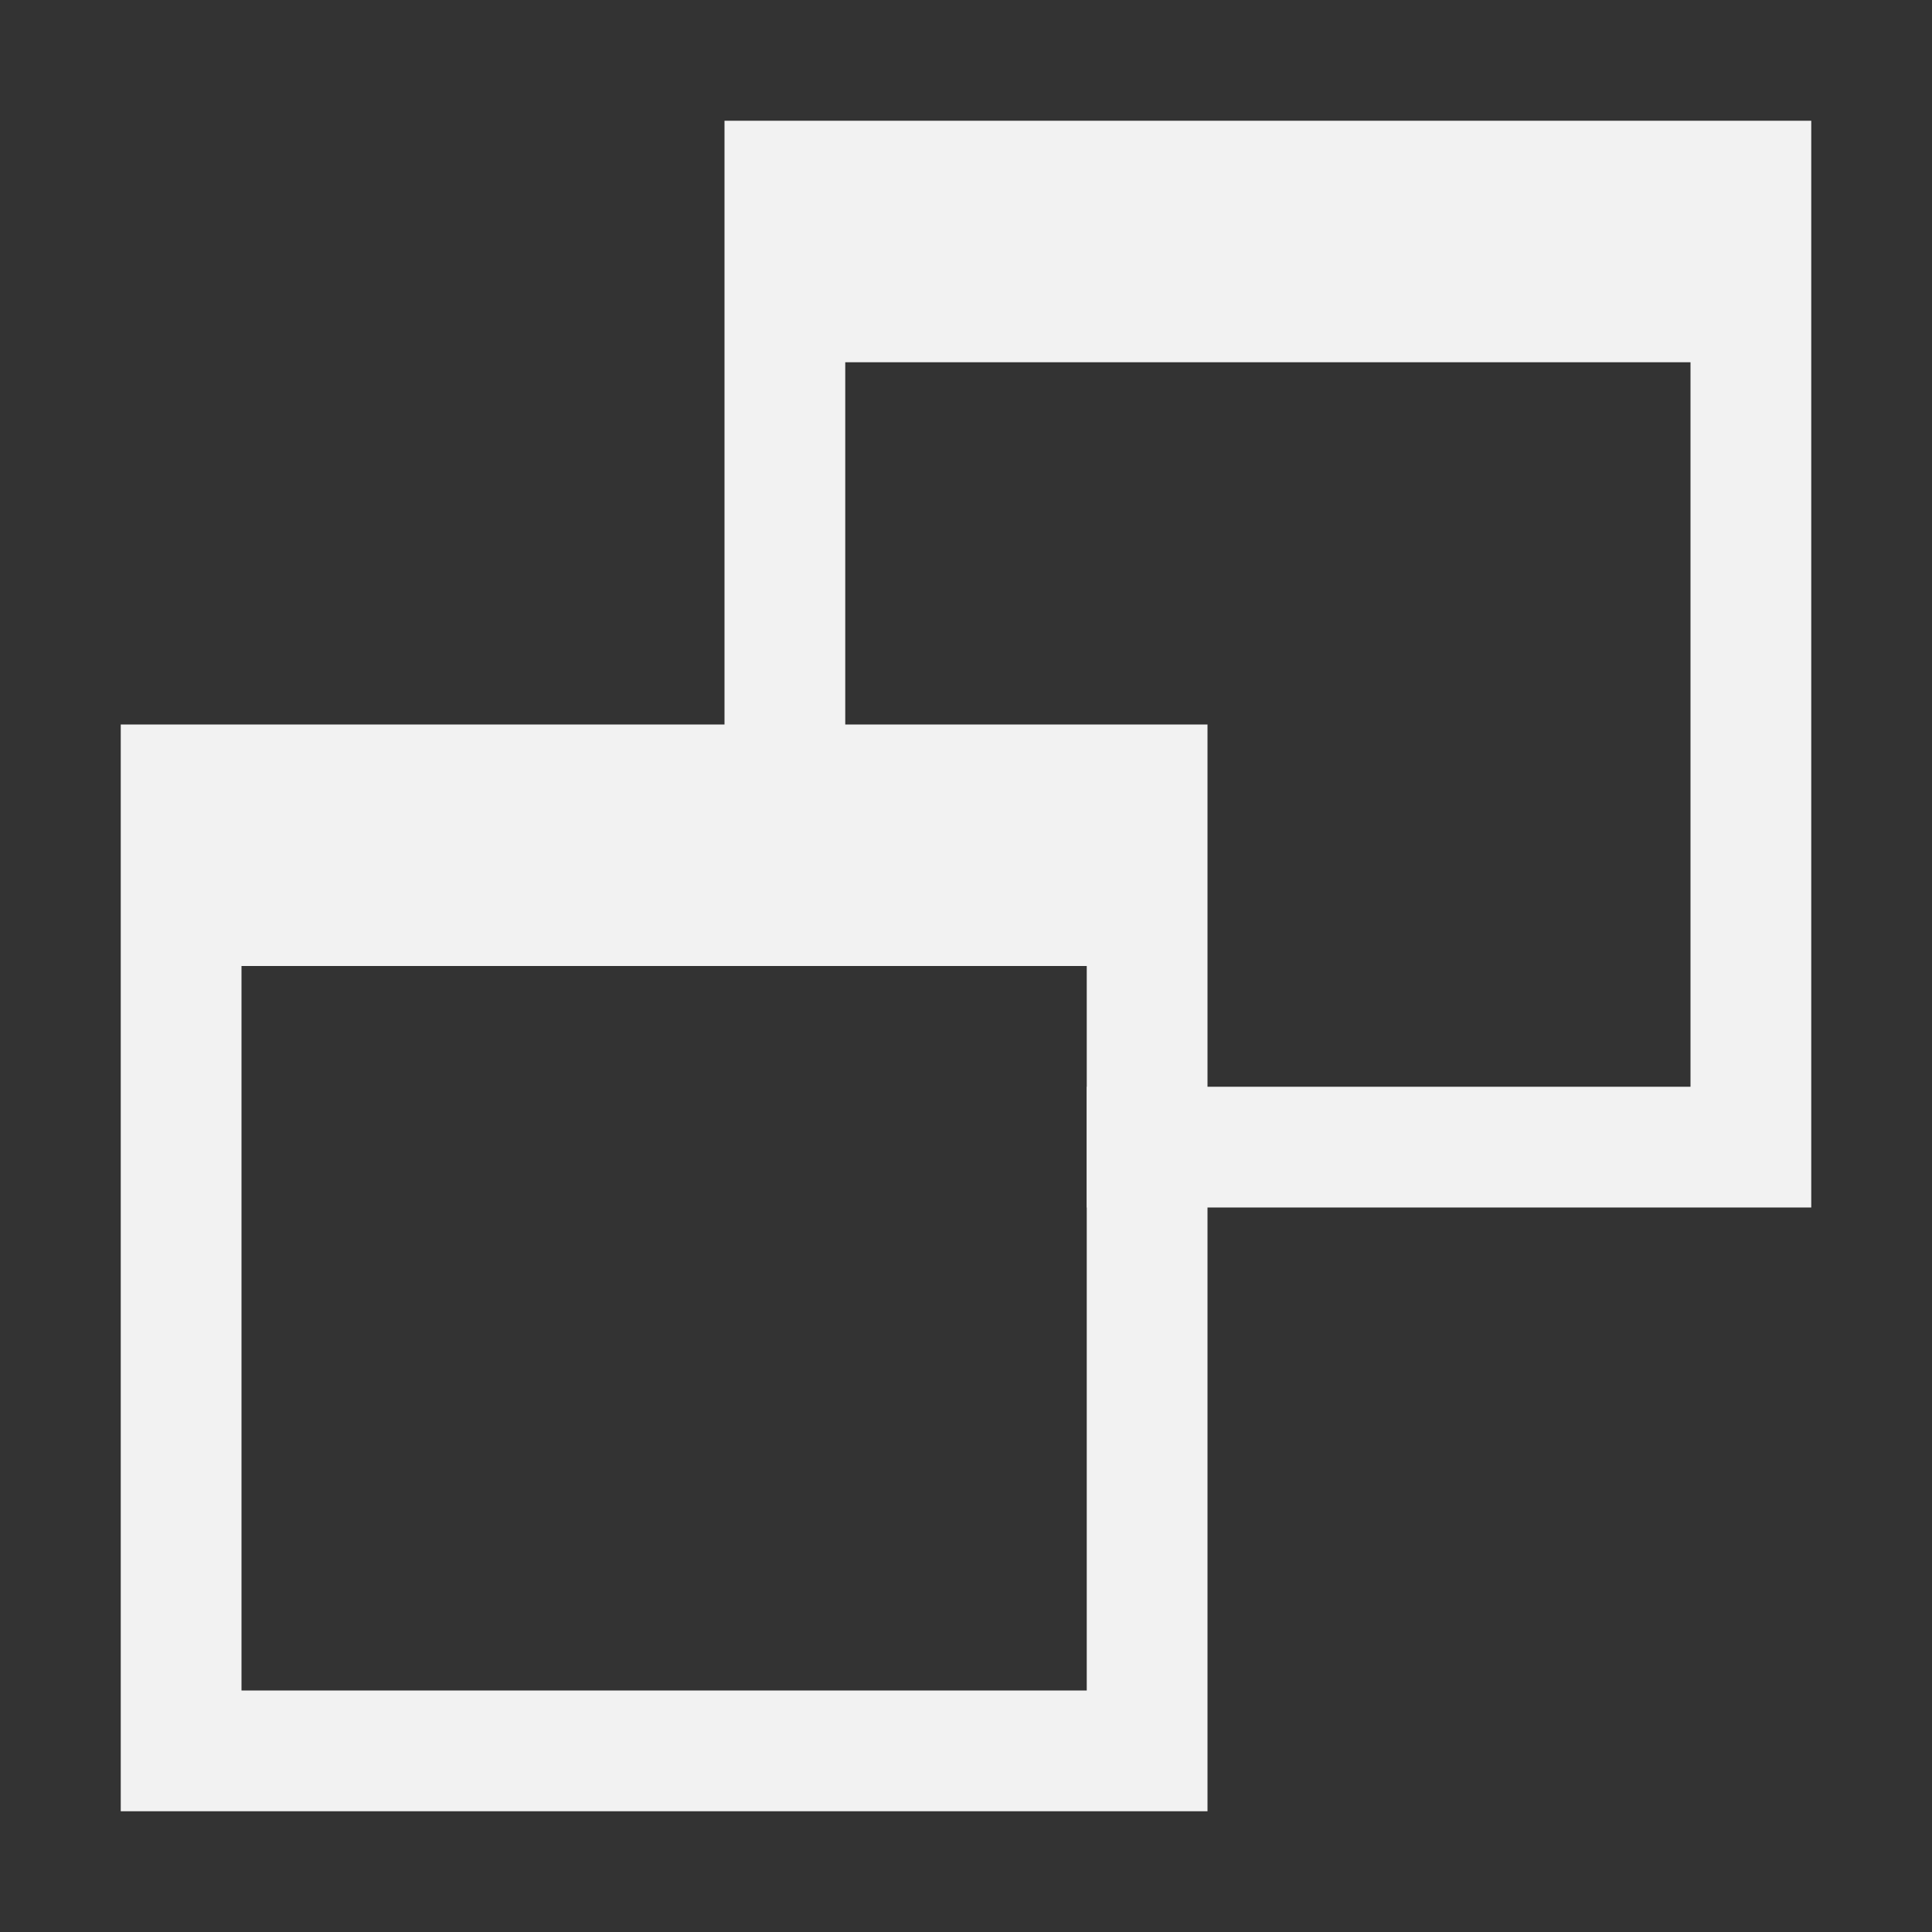 <?xml version="1.0" encoding="UTF-8" standalone="no"?>
<svg
   xmlns:dc="http://purl.org/dc/elements/1.1/"
   xmlns:cc="http://creativecommons.org/ns#"
   xmlns:rdf="http://www.w3.org/1999/02/22-rdf-syntax-ns#"
   xmlns:svg="http://www.w3.org/2000/svg"
   xmlns="http://www.w3.org/2000/svg"
   version="1.1"
   width="16"
   height="16"
   id="svg3071">
  <rect width="100%" height="100%" fill="#333333" stroke="none"/>
  <defs
     id="defs3075" />
  <path
     id="rect846"
     d="m 1,6 v 9 h 9 V 6 Z m 1,2 h 7 v 6 H 2 Z"
     style="opacity:1;vector-effect:none;fill:#f2f2f2;fill-opacity:1;stroke:none;stroke-width:6;stroke-linecap:round;stroke-linejoin:bevel;stroke-miterlimit:4;stroke-dasharray:none;stroke-dashoffset:0;stroke-opacity:1" />
  <path
     id="rect846-3"
     d="M 6,1 V 7 H 7 V 3 h 7 V 9 H 9 v 1 h 6 V 1 Z"
     style="opacity:1;vector-effect:none;fill:#f2f2f2;fill-opacity:1;stroke:none;stroke-width:6;stroke-linecap:round;stroke-linejoin:bevel;stroke-miterlimit:4;stroke-dasharray:none;stroke-dashoffset:0;stroke-opacity:1" />
</svg>
